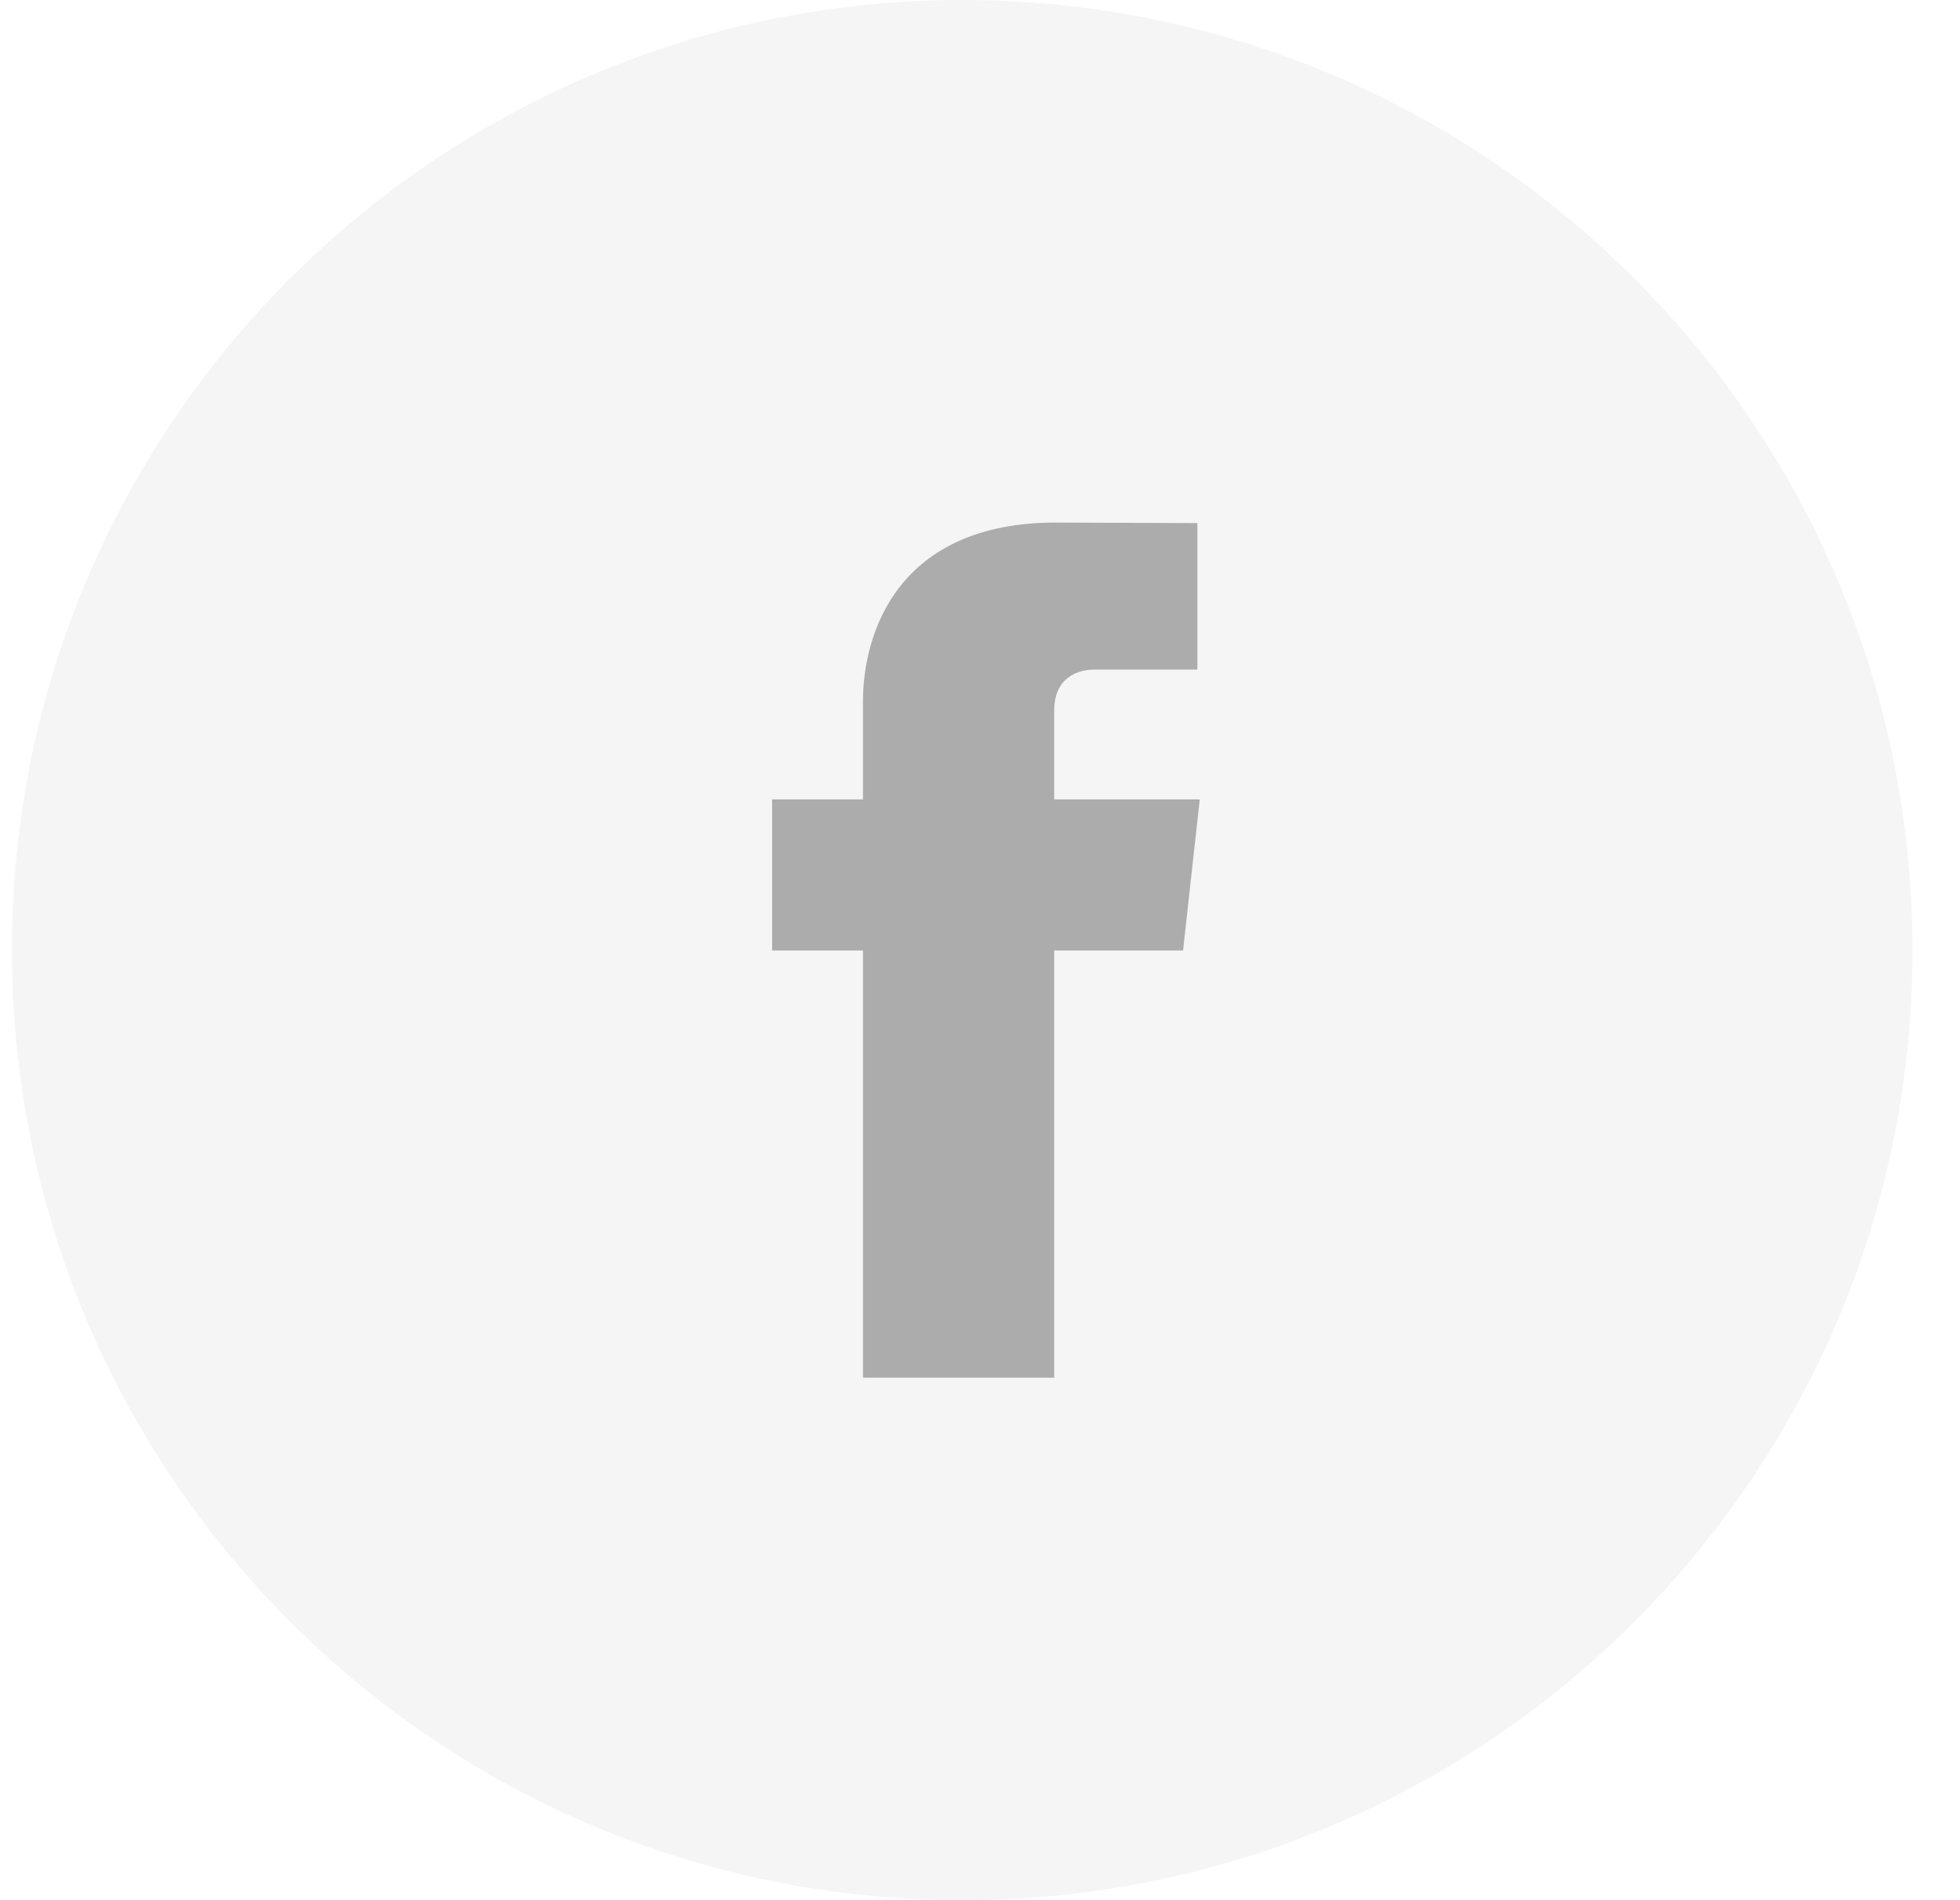 <svg width="33" height="32" viewBox="0 0 33 32" fill="none" xmlns="http://www.w3.org/2000/svg">
<path fill-rule="evenodd" clip-rule="evenodd" d="M16.2 32C25.037 32 32.2 24.837 32.2 16C32.2 7.163 25.037 0 16.2 0C7.364 0 0.2 7.163 0.2 16C0.2 24.837 7.364 32 16.2 32Z" fill="black" fill-opacity="0.04"/>
<path fill-rule="evenodd" clip-rule="evenodd" d="M20.2 13.462H17.749V11.968C17.749 11.407 18.149 11.276 18.43 11.276H20.16V8.809L17.778 8.8C15.131 8.8 14.529 10.641 14.529 11.818V13.462H13V16.006H14.529V23.2H17.749V16.006H19.919L20.2 13.462Z" fill="black" fill-opacity="0.3"/>
</svg>

